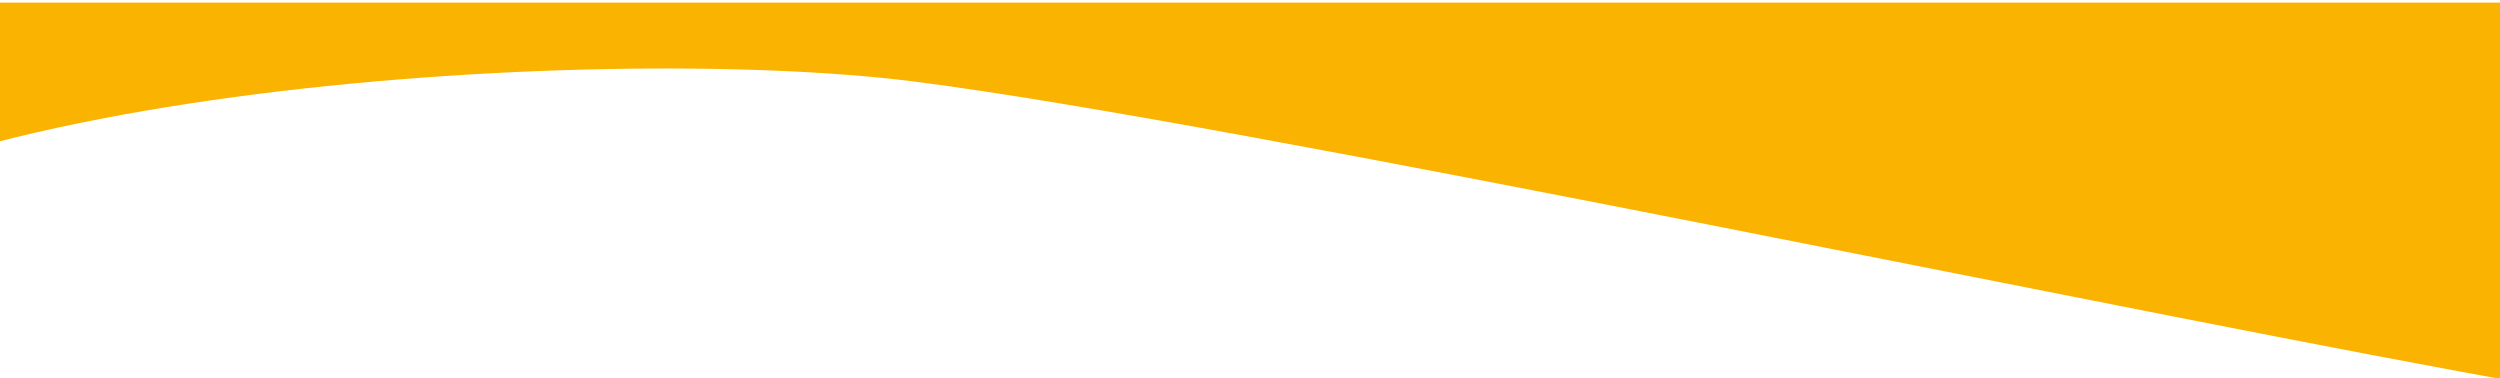 <svg width="1904" height="288" xmlns="http://www.w3.org/2000/svg" fill="none">
 <g>
  <title>Layer 1</title>
  <path fill-rule="evenodd" clip-rule="evenodd" d="m-477,182l109.458,-30c109.459,-30 44.375,230 141.292,74c96.917,-156 675.83,-195 921.75,-164c245.92,31 953.83,182 1233.75,231c279.92,49 1.83,-39 111.29,-21l109.46,18l0,-288l-109.46,0c-109.46,0 -328.37,0 -547.29,0c-218.92,0 -437.83,0 -656.75,0c-218.917,0 -437.833,0 -656.75,0c-218.917,0 -437.833,0 -547.292,0l-109.458,0l0,180z" fill="#F9B300" id="svg_1"/>
 </g>

</svg>